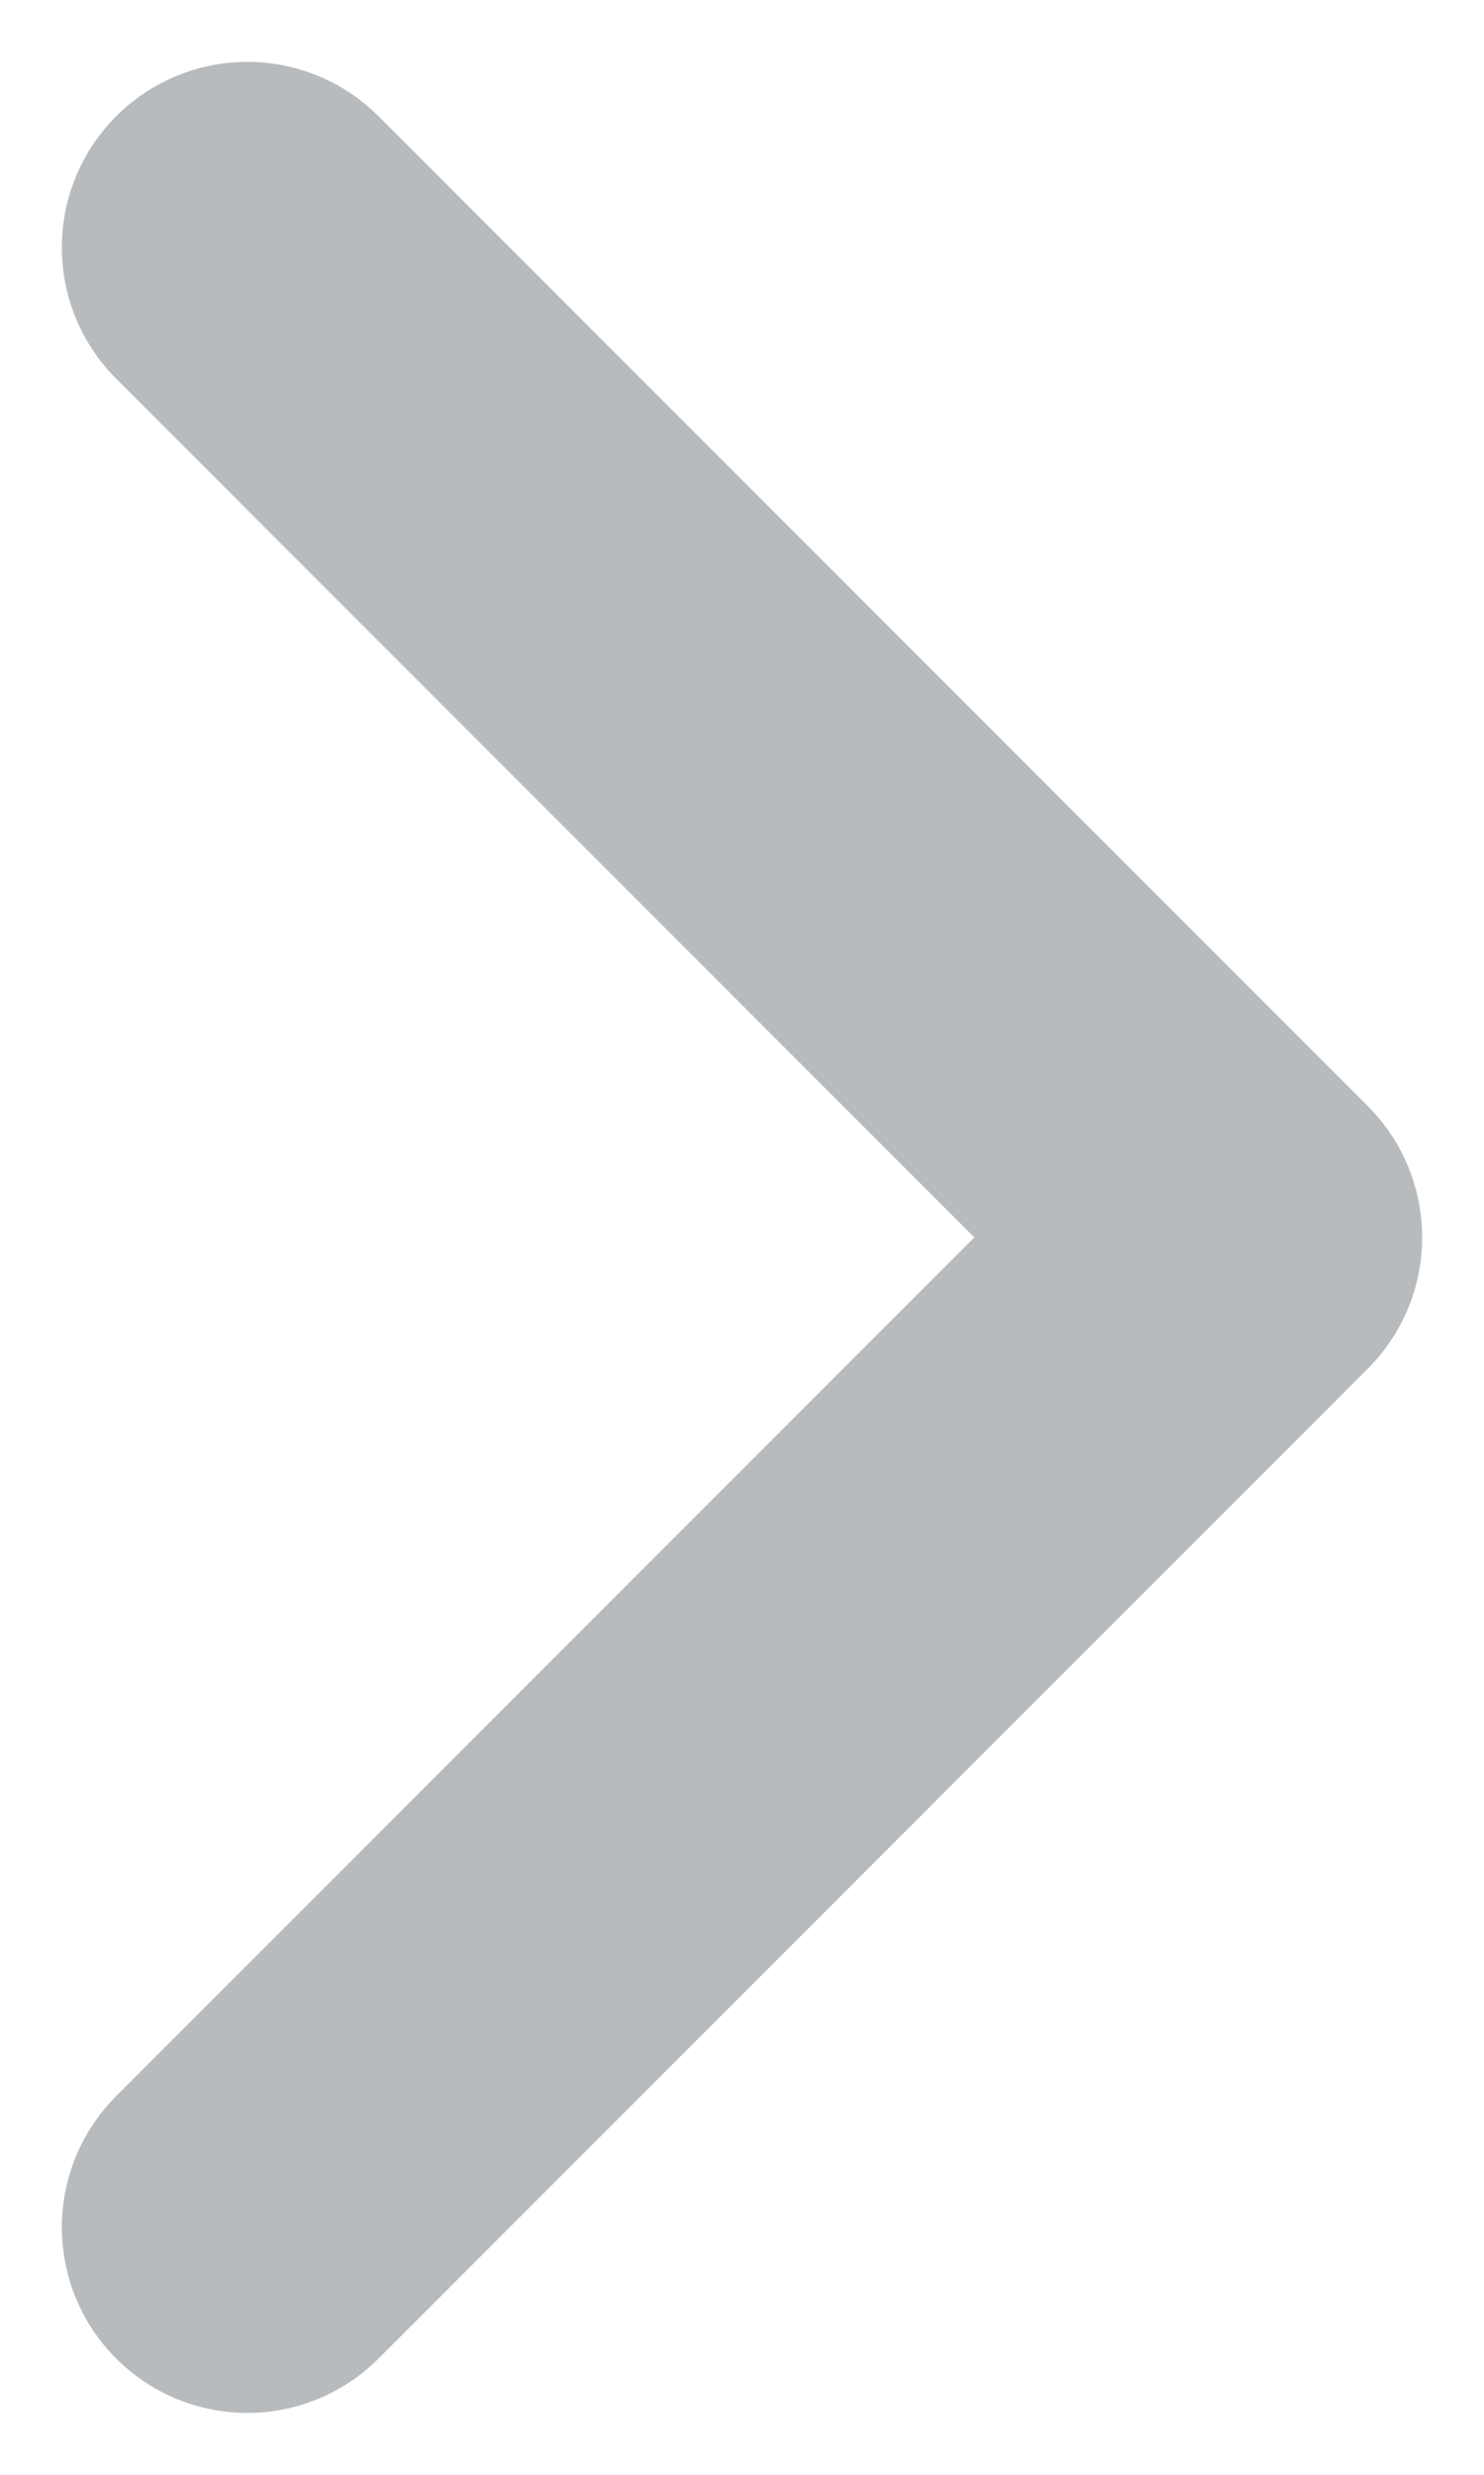 <svg width="6" height="10" viewBox="0 0 6 10" fill="none" xmlns="http://www.w3.org/2000/svg">
<path d="M1 1L5 5L1 9" stroke="#B8BBBD" stroke-width="1.5" stroke-linecap="round" stroke-linejoin="round"/>
</svg>
